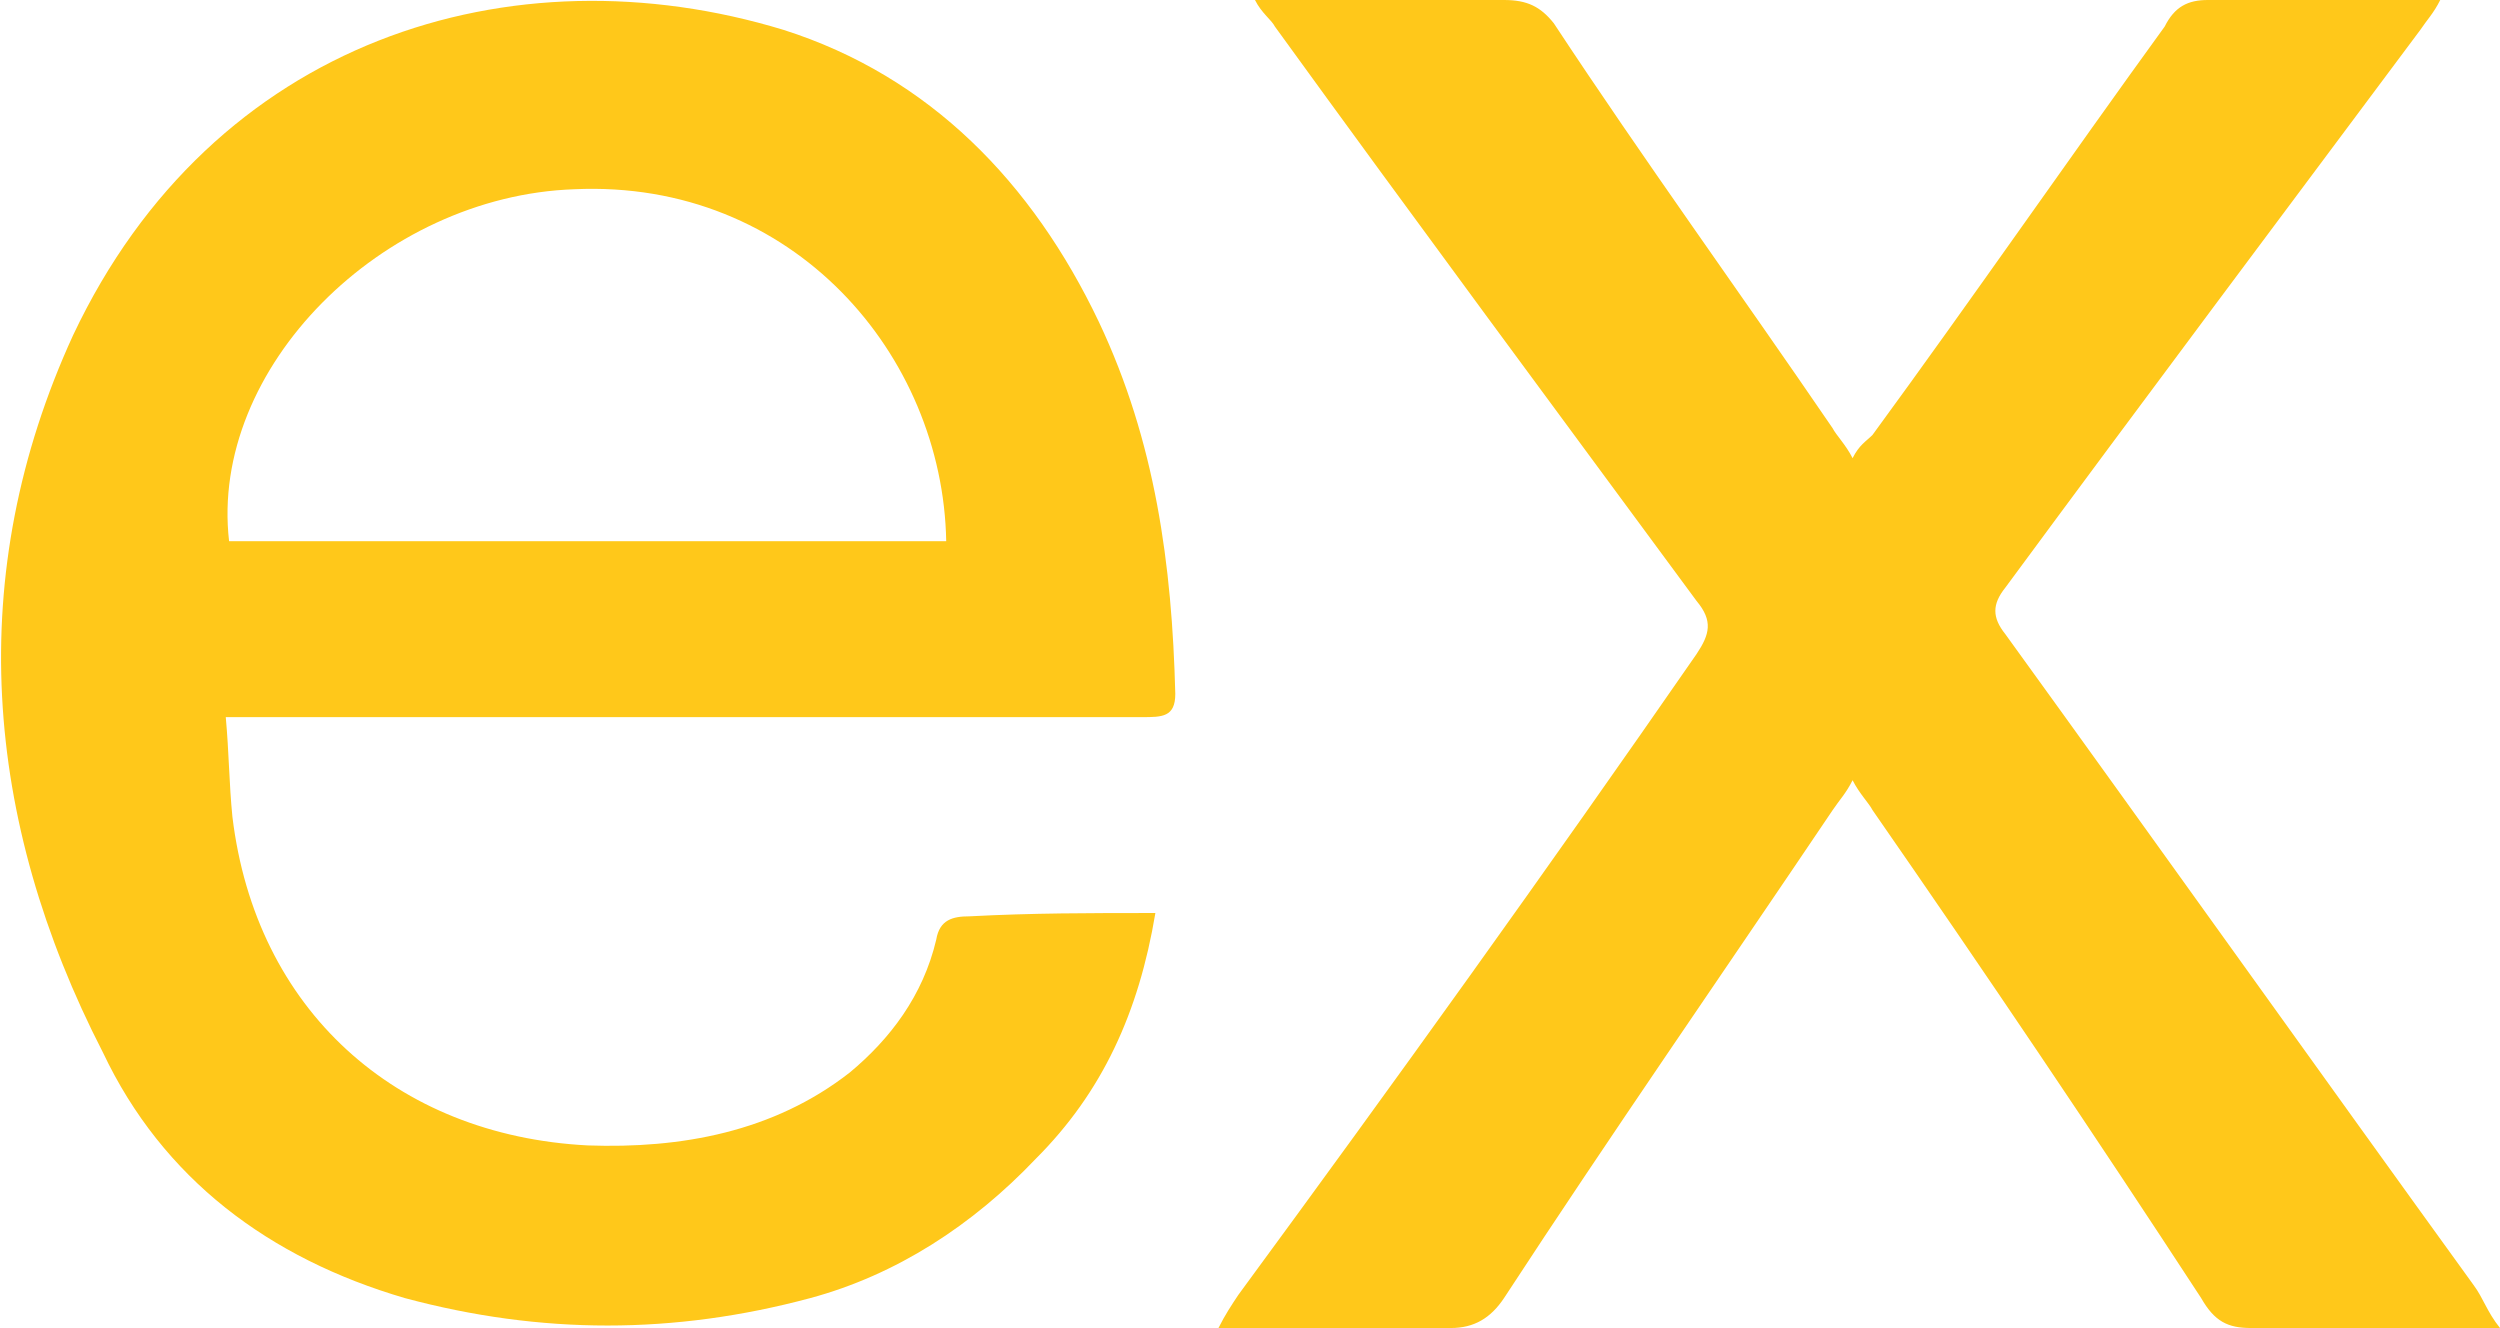<?xml version="1.0" encoding="utf-8"?>
<!-- Generator: Adobe Illustrator 27.0.0, SVG Export Plug-In . SVG Version: 6.00 Build 0)  -->
<svg version="1.1" id="Warstwa_1" xmlns="http://www.w3.org/2000/svg" xmlns:xlink="http://www.w3.org/1999/xlink" x="0px" y="0px"
	 viewBox="0 0 75.3 40" style="enable-background:new 0 0 75.3 40;" xml:space="preserve">
<style type="text/css">
	.st0{fill:#FFC81A;}
</style>
<path class="st0" d="M34.8,27.5c-0.5,3-1.6,5.4-3.6,7.4c-1.9,2-4.2,3.5-6.8,4.2c-4.1,1.1-8.1,1.1-12.2,0c-4.1-1.2-7.3-3.6-9.1-7.4
	c-3.6-7-4.2-14.4-0.9-21.6C6.4,1.2,15.4-1.6,23.6,0.9c4.4,1.4,7.5,4.6,9.5,8.8c1.7,3.6,2.2,7.3,2.3,11.2c0,0.7-0.4,0.7-1,0.7
	c-8.8,0-17.5,0-26.4,0c-0.4,0-0.7,0-1.2,0c0.1,1.1,0.1,2,0.2,3c0.7,5.8,4.9,9.6,10.7,9.9c2.8,0.1,5.6-0.4,7.9-2.2
	c1.2-1,2.2-2.3,2.6-4c0.1-0.6,0.5-0.7,1-0.7C31.1,27.5,32.8,27.5,34.8,27.5z M28.5,16.3c-0.1-5.6-4.6-10.9-11.2-10.6
	c-5.8,0.2-11,5.4-10.4,10.6C14.1,16.3,21.4,16.3,28.5,16.3z"/>
<path class="st0" d="M75.3,40c-0.5,0-0.7,0-1.1,0c-2.1,0-4.3,0-6.4,0c-0.7,0-1.1-0.2-1.5-0.9c-3.2-4.9-6.5-9.8-9.9-14.7
	c-0.1-0.2-0.4-0.5-0.6-0.9c-0.2,0.4-0.4,0.6-0.6,0.9c-3.3,4.9-6.7,9.8-9.9,14.7c-0.4,0.6-0.9,0.9-1.6,0.9c-2.2,0-4.6,0-7,0
	c0.2-0.4,0.4-0.7,0.6-1c4.7-6.4,9.3-12.8,13.8-19.3c0.4-0.6,0.5-1,0-1.6c-4.2-5.7-8.5-11.5-12.7-17.3C38.3,0.6,38,0.4,37.8,0
	c0.5,0,0.7,0,1.1,0c2.1,0,4.3,0,6.4,0c0.7,0,1.1,0.2,1.5,0.7c2.7,4.1,5.6,8.1,8.4,12.2c0.1,0.2,0.4,0.5,0.6,0.9
	c0.2-0.4,0.4-0.5,0.6-0.7c3-4.1,5.9-8.3,8.8-12.3C65.5,0.2,65.9,0,66.5,0c2,0,4.1,0,6,0c0.2,0,0.5,0,1,0c-0.2,0.4-0.4,0.6-0.6,0.9
	C68.8,6.4,64.6,12,60.4,17.7c-0.4,0.5-0.4,0.9,0,1.4c4.7,6.5,9.4,13.1,14.1,19.6C74.8,39.1,74.9,39.5,75.3,40z"/>
</svg>
